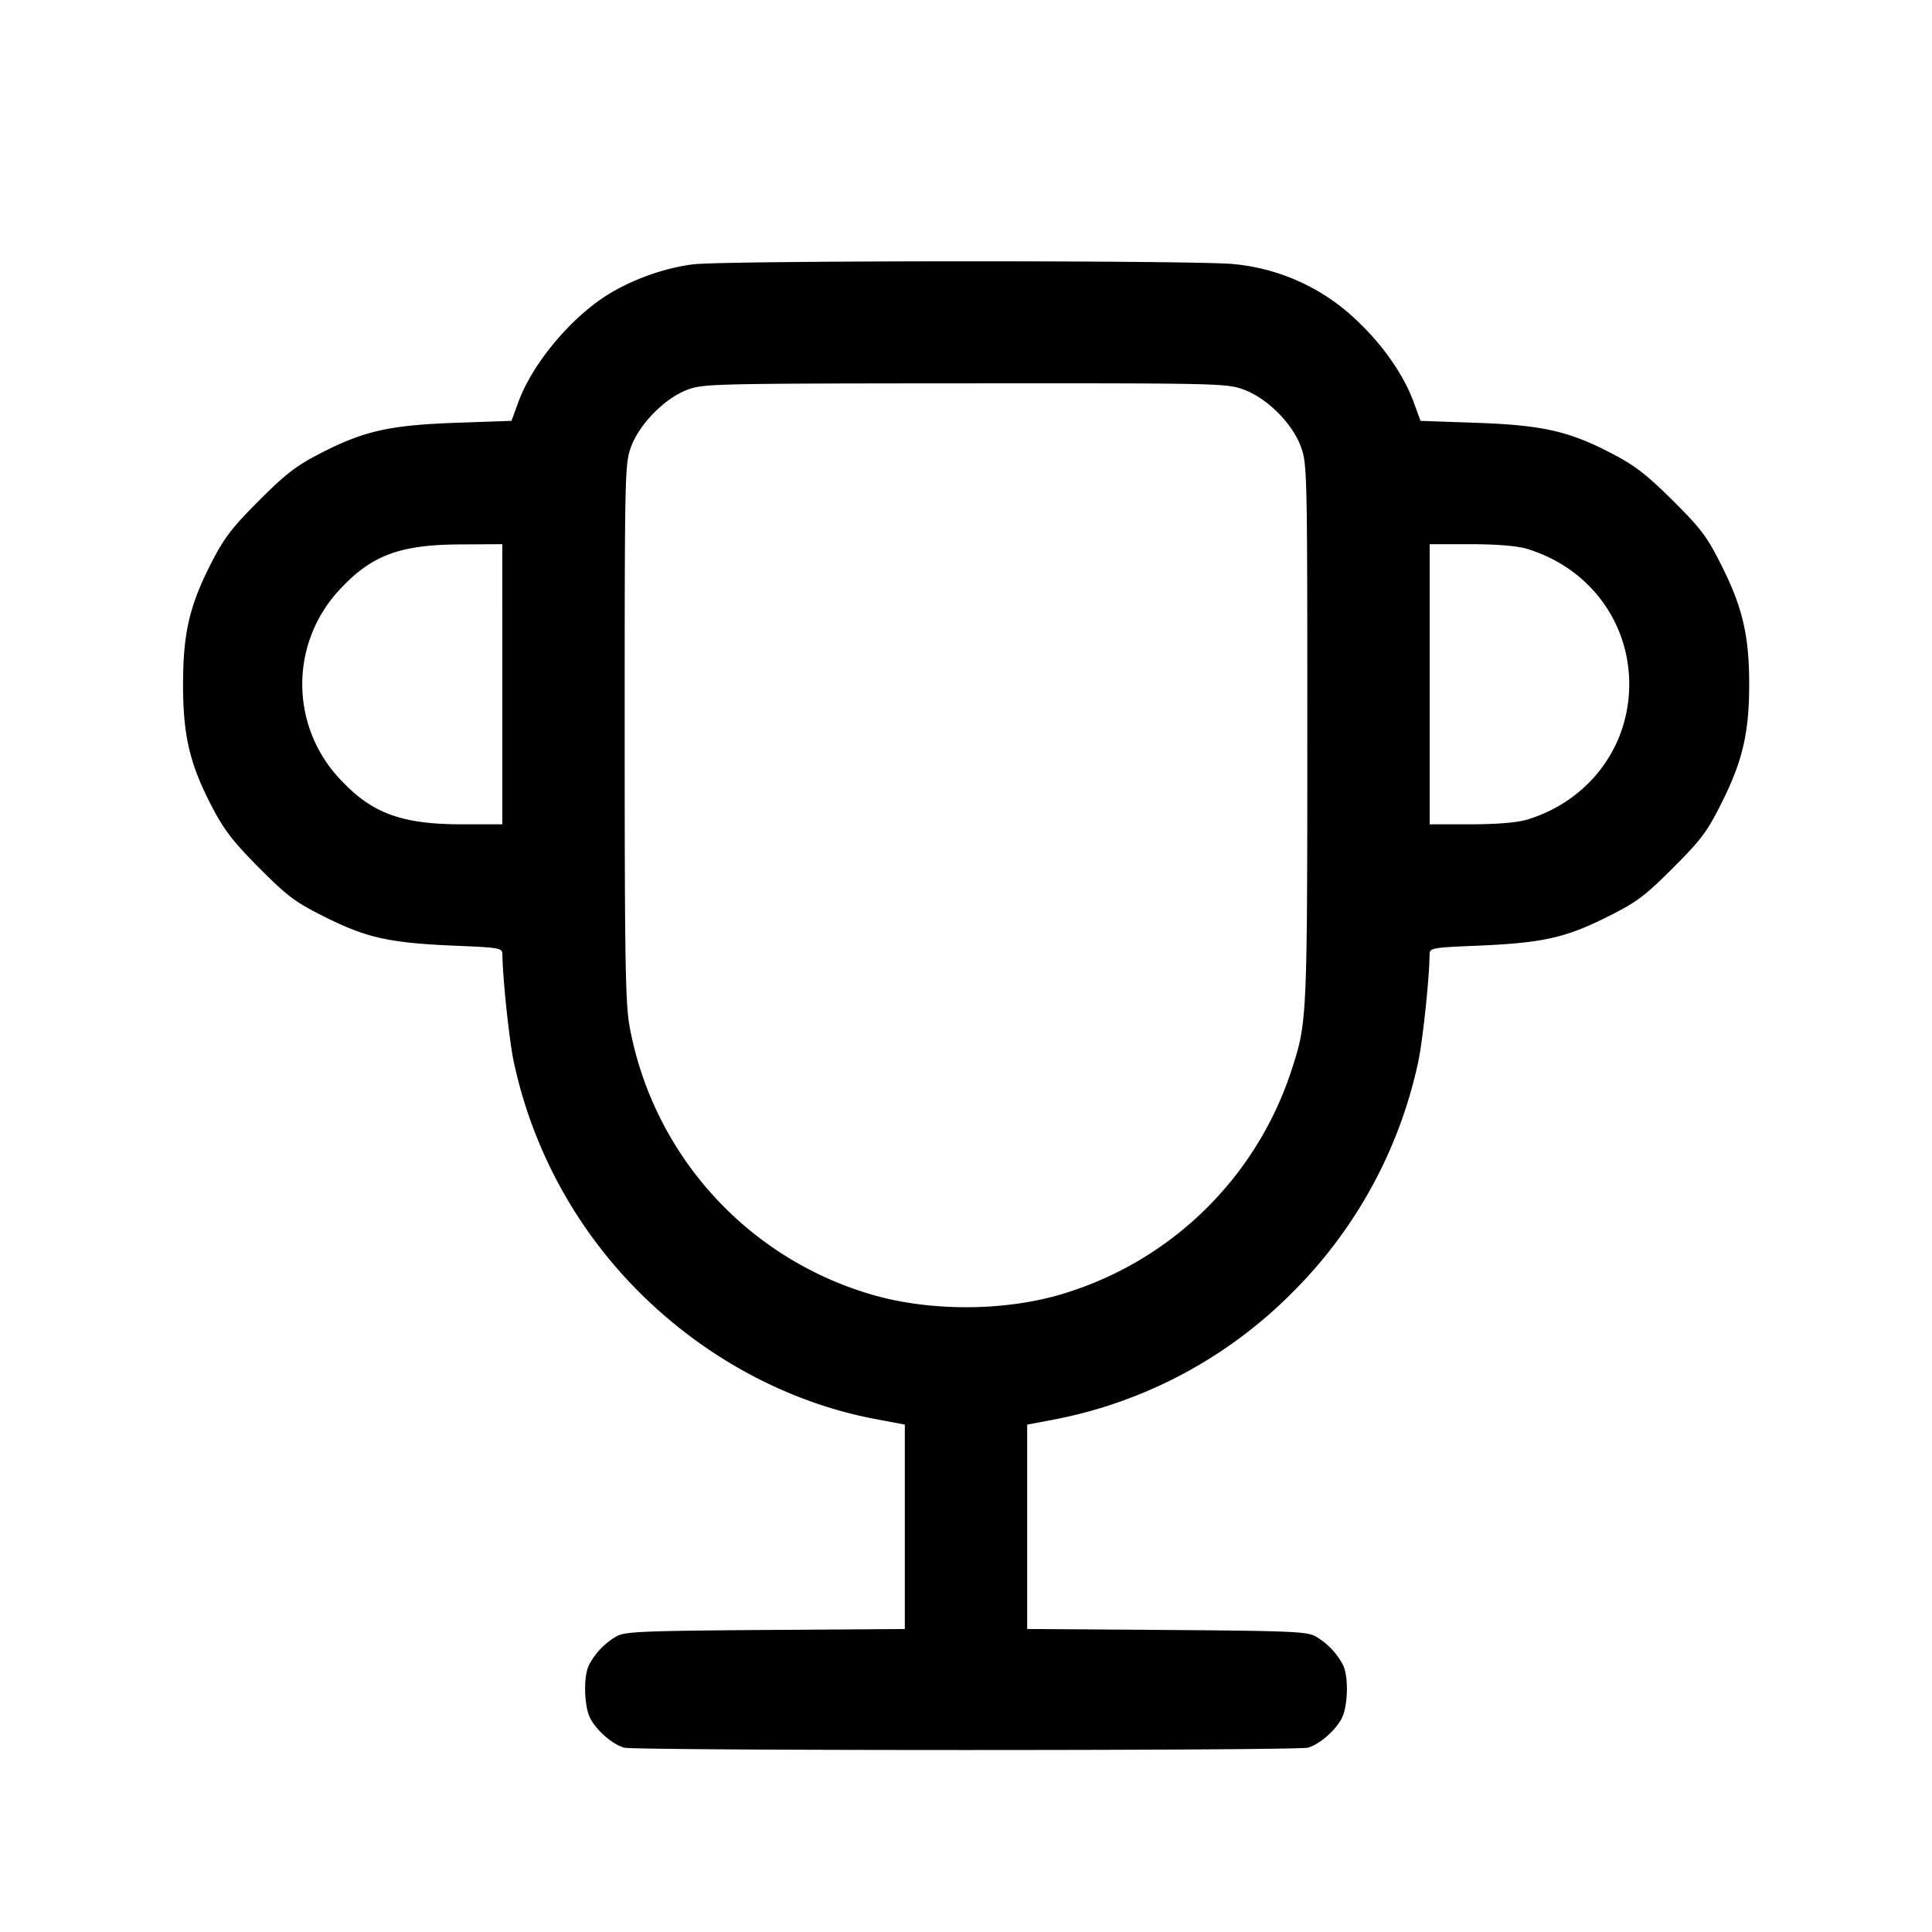 <svg width="24" height="24" fill="none" xmlns="http://www.w3.org/2000/svg"><path d="M8.617 3.283c-.339.04-.734.177-1.041.362-.472.284-.961.866-1.139 1.355l-.083.228-.687.024c-.823.029-1.145.101-1.678.375-.307.157-.437.257-.771.591-.334.334-.434.464-.591.771-.273.532-.353.875-.353 1.511 0 .639.082.988.355 1.514.155.298.265.44.591.768.354.356.449.426.82.611.515.257.8.32 1.59.354.584.024.61.029.611.109.003.29.083 1.054.139 1.324a5.74 5.74 0 0 0 1.565 2.876c.814.812 1.848 1.367 2.925 1.571l.37.07V20.236l-1.73.012c-1.52.011-1.745.02-1.85.078a.89.89 0 0 0-.342.354c-.072.14-.064.514.014.665.08.153.277.325.421.365.14.039 8.354.039 8.494 0 .144-.04.341-.212.421-.365.078-.151.086-.525.014-.665a.89.89 0 0 0-.342-.354c-.105-.058-.33-.067-1.85-.078l-1.73-.012V17.697l.37-.07a5.676 5.676 0 0 0 2.925-1.572 5.731 5.731 0 0 0 1.565-2.875c.056-.27.136-1.034.139-1.324.001-.08.027-.085.611-.109.79-.034 1.075-.097 1.59-.354.37-.184.467-.256.822-.611.354-.354.427-.452.611-.822.255-.51.336-.863.336-1.46s-.081-.95-.336-1.46c-.185-.371-.255-.466-.611-.82-.328-.326-.47-.436-.768-.591-.527-.274-.855-.348-1.681-.377l-.687-.024L17.563 5c-.117-.322-.36-.68-.658-.97a2.559 2.559 0 0 0-1.576-.749c-.419-.048-6.298-.046-6.712.002m6.837 1.558c.29.109.596.415.705.705.079.212.081.299.081 3.552 0 3.512-.004 3.603-.185 4.161a4.291 4.291 0 0 1-2.796 2.796c-.756.245-1.762.245-2.518 0a4.274 4.274 0 0 1-2.918-3.292c-.054-.285-.063-.801-.063-3.666 0-3.252.002-3.339.081-3.551.106-.282.415-.596.694-.703.198-.076.318-.079 3.453-.081 3.169-.002 3.254 0 3.466.079M6.24 8.5v1.74h-.51c-.733-.001-1.104-.135-1.486-.54a1.718 1.718 0 0 1-.012-2.389c.387-.414.74-.544 1.478-.548l.53-.003V8.5m12.732-1.681c.763.232 1.267.901 1.267 1.681s-.504 1.449-1.267 1.681c-.125.038-.371.058-.702.059h-.51V6.76h.51c.331.001.577.021.702.059" fill-rule="evenodd" fill="#000"/></svg>
